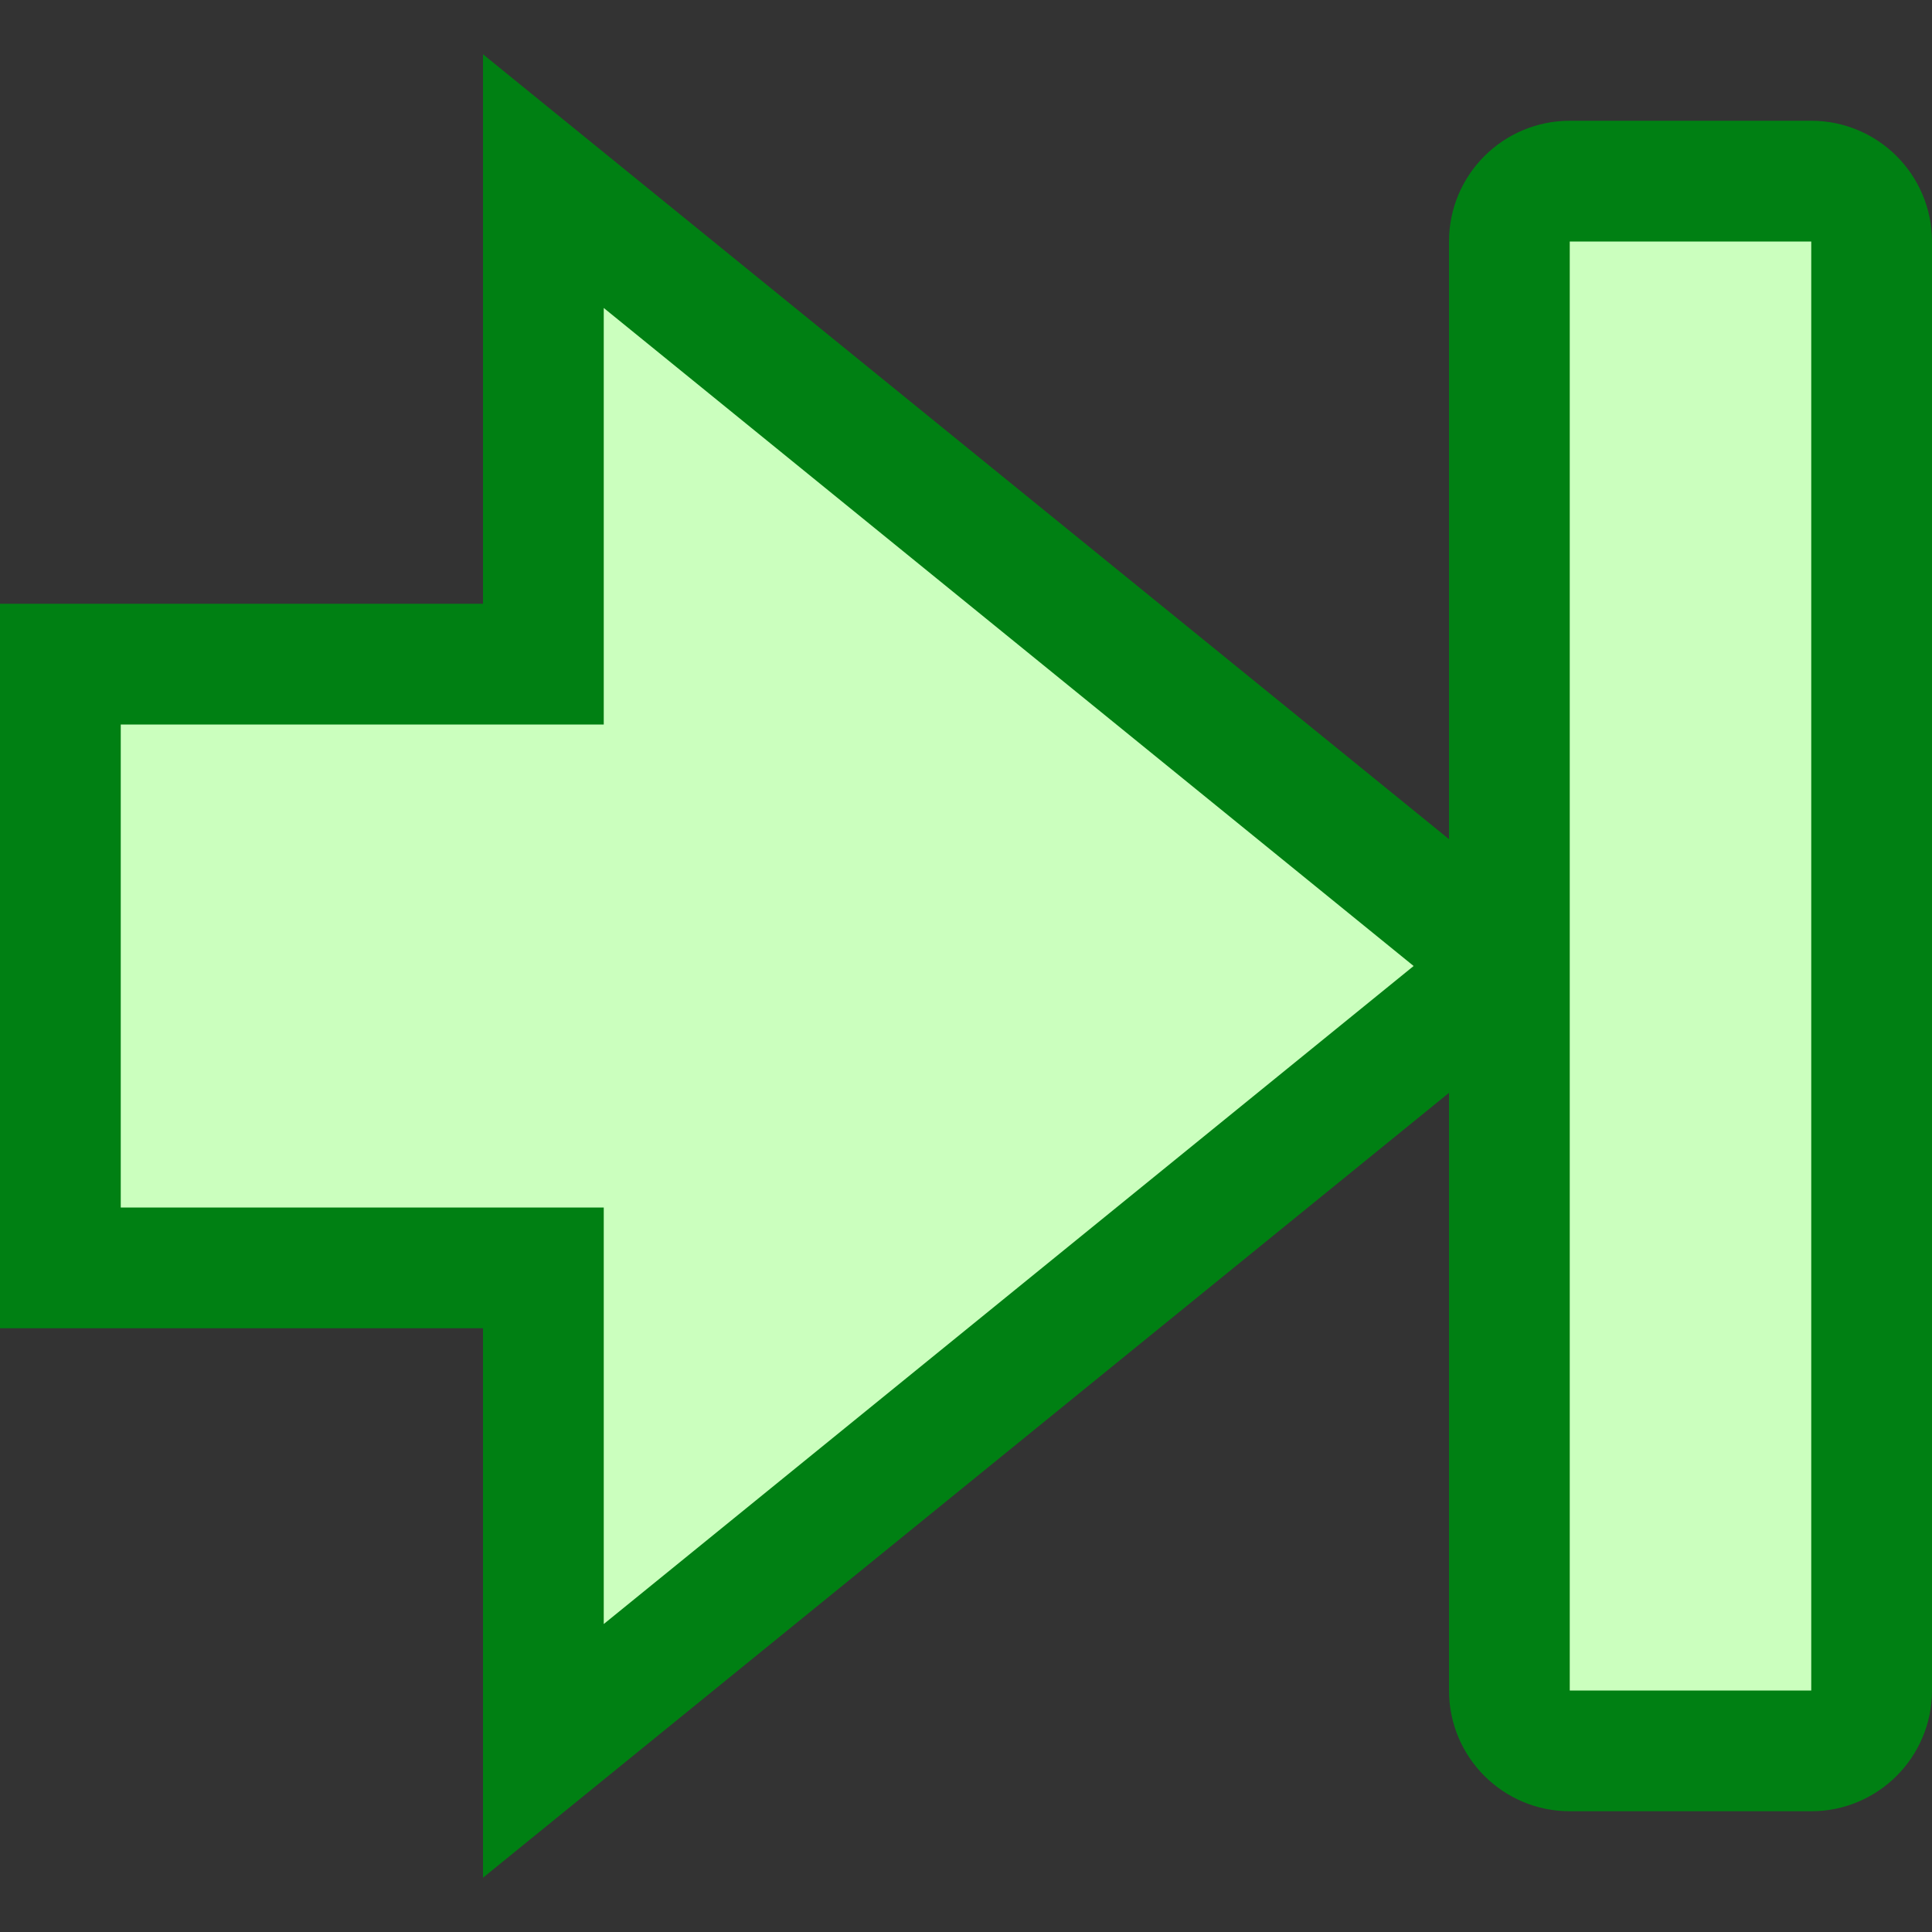 <svg width="16" height="16" viewBox="0 0 16 16" fill="none" xmlns="http://www.w3.org/2000/svg">
<rect x="0" y="0" width="16" height="16" fill="#333333" stroke="none"/>
<path d="M0.5 5.5L0.5 10.5H4.5L4.5 14.5L12.5 8L4.5 1.5L4.5 5.5L0.5 5.5Z" fill="#CBFFBE" stroke="#008013"/>
<path d="M12.5 14L12.5 2C12.5 1.724 12.724 1.5 13 1.5L15 1.5C15.276 1.5 15.5 1.724 15.5 2L15.5 14C15.5 14.276 15.276 14.5 15 14.5H13C12.724 14.5 12.5 14.276 12.5 14Z" fill="#CBFFBE" stroke="#008013" stroke-linecap="round" stroke-linejoin="round"/>
</svg>
